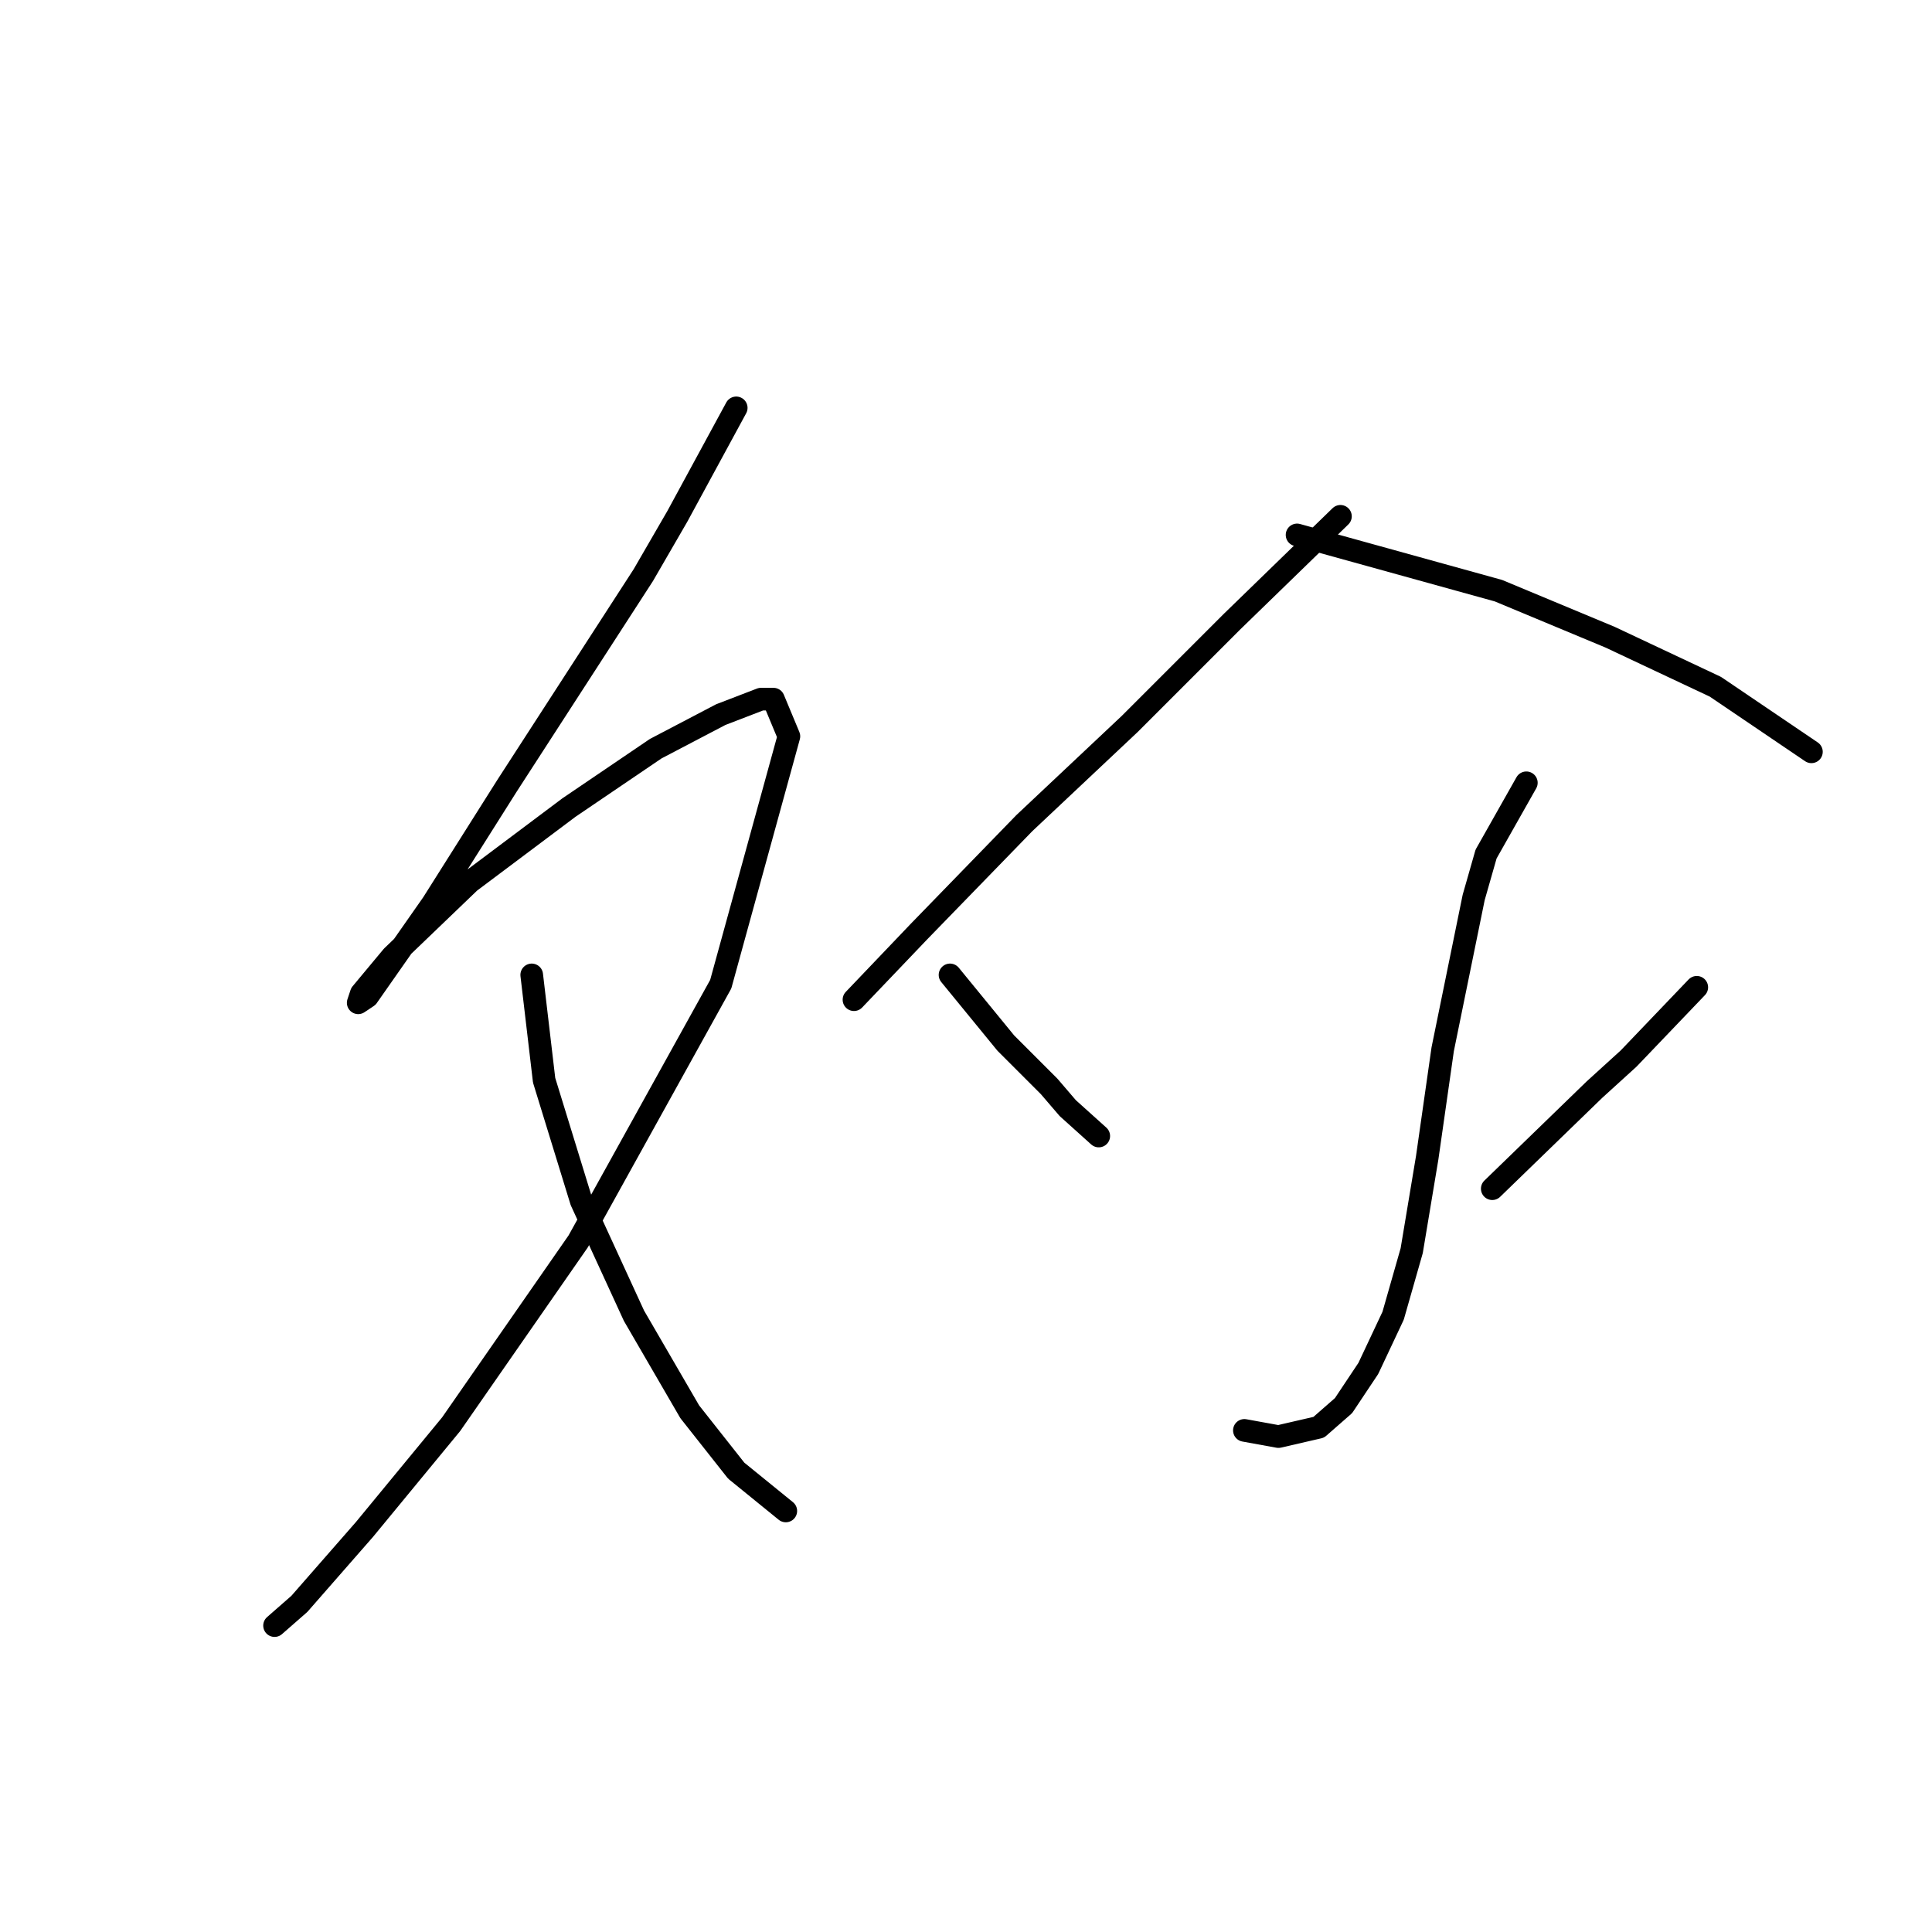 <?xml version="1.0" standalone="no"?>
    <svg width="256" height="256" xmlns="http://www.w3.org/2000/svg" version="1.1">
    <polyline stroke="black" stroke-width="3" stroke-linecap="round" fill="transparent" stroke-linejoin="round" points="97.554 54.045 89.753 68.415 85.237 76.216 67.171 104.135 57.318 119.737 51.57 127.948 48.696 132.054 47.464 132.875 47.875 131.643 51.98 126.716 62.245 116.863 75.383 107.009 86.879 99.208 95.501 94.692 100.838 92.639 102.481 92.639 104.533 97.566 95.501 130.411 76.615 164.489 59.781 188.713 48.285 202.672 39.663 212.526 36.379 215.4 36.379 215.4 " />
        <polyline stroke="black" stroke-width="3" stroke-linecap="round" fill="transparent" stroke-linejoin="round" points="70.456 129.18 72.098 143.139 77.025 159.151 84.005 174.343 91.395 187.07 97.554 194.871 104.123 200.209 104.123 200.209 " />
        <polyline stroke="black" stroke-width="3" stroke-linecap="round" fill="transparent" stroke-linejoin="round" points="177.615 68.415 163.245 82.375 149.696 95.924 135.737 109.062 121.777 123.432 113.155 132.464 113.155 132.464 " />
        <polyline stroke="black" stroke-width="3" stroke-linecap="round" fill="transparent" stroke-linejoin="round" points="171.867 70.879 198.554 78.269 213.335 84.428 227.294 90.997 240.022 99.619 240.022 99.619 " />
        <polyline stroke="black" stroke-width="3" stroke-linecap="round" fill="transparent" stroke-linejoin="round" points="202.249 103.724 196.912 113.168 195.27 118.916 191.164 139.033 189.111 153.403 187.058 165.721 184.595 174.343 181.31 181.322 178.026 186.249 174.741 189.123 169.404 190.355 164.887 189.534 164.887 189.534 " />
        <polyline stroke="black" stroke-width="3" stroke-linecap="round" fill="transparent" stroke-linejoin="round" points="125.883 129.18 133.273 138.212 139.021 143.96 141.485 146.834 145.591 150.529 145.591 150.529 " />
        <polyline stroke="black" stroke-width="3" stroke-linecap="round" fill="transparent" stroke-linejoin="round" points="224.831 130.822 215.798 140.265 211.282 144.371 197.733 157.509 197.733 157.509 " />
        </svg>